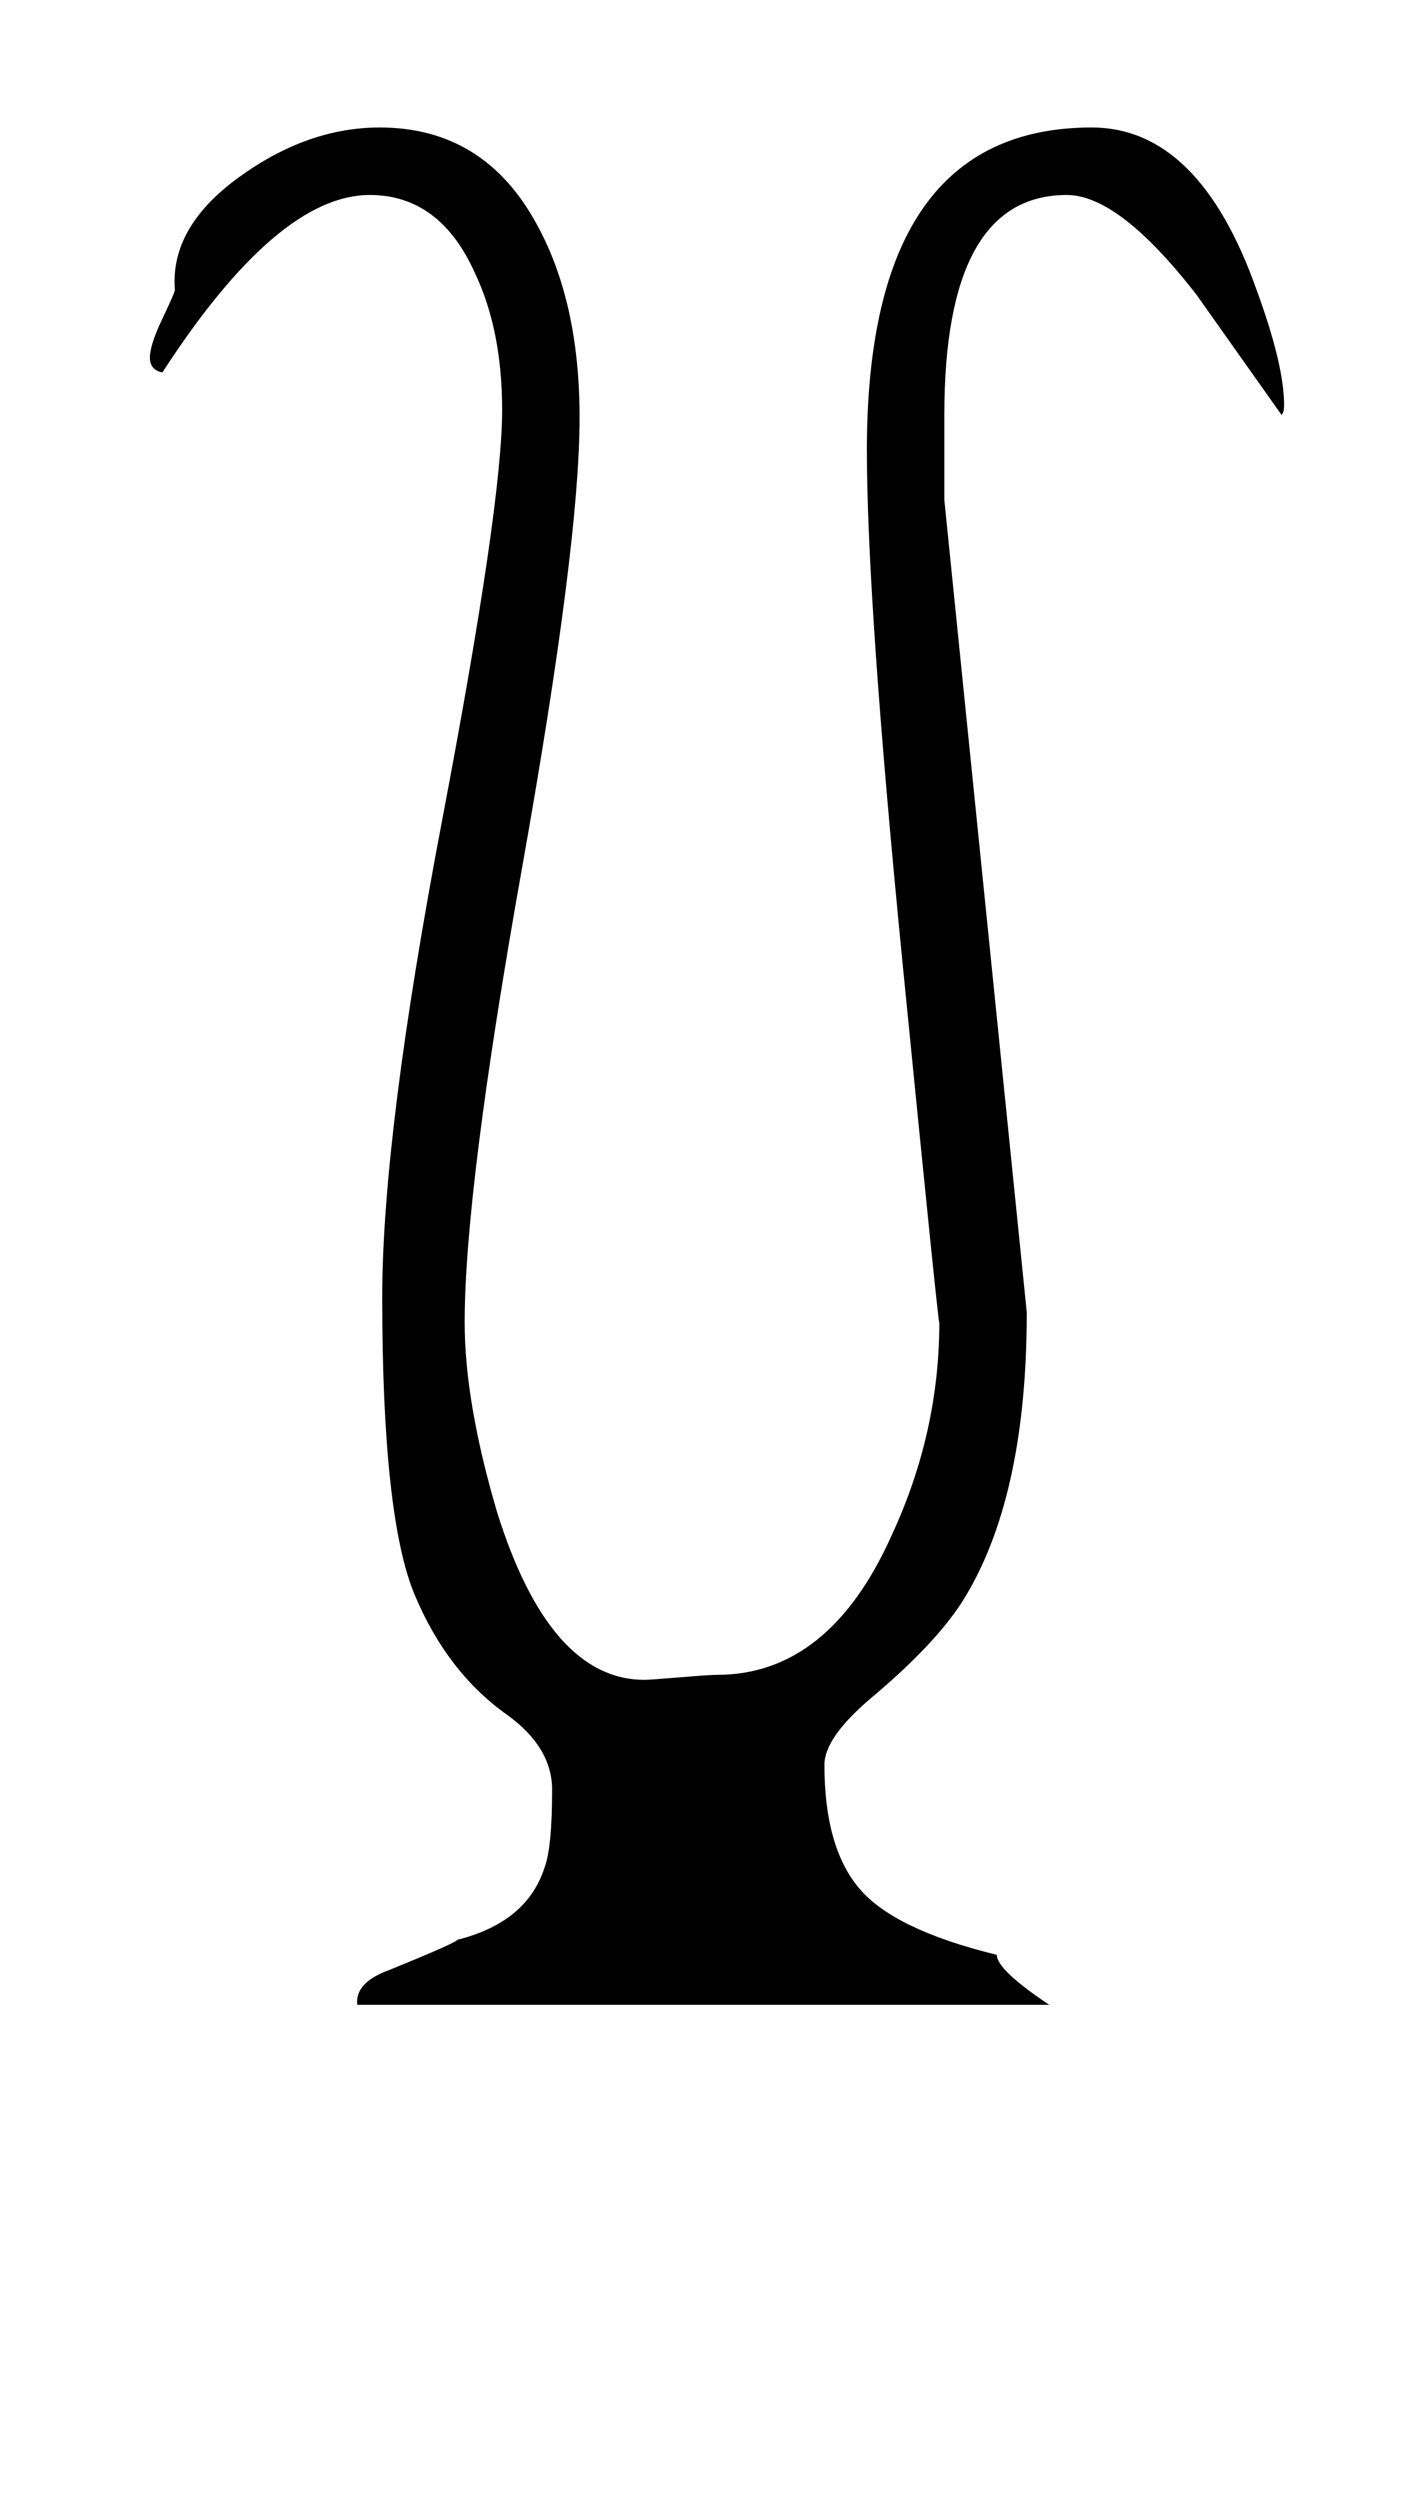 <?xml version="1.0" standalone="no"?>
<!DOCTYPE svg PUBLIC "-//W3C//DTD SVG 1.1//EN" "http://www.w3.org/Graphics/SVG/1.1/DTD/svg11.dtd" >
<svg xmlns="http://www.w3.org/2000/svg" xmlns:xlink="http://www.w3.org/1999/xlink" version="1.1" viewBox="-10 0 564 1000">
   <path fill="currentColor"
d="M503 166l-34 -48q-31 -40 -52 -40q-49 0 -49 88v34l33 325q0 75 -26 116q-11 17 -36 38q-19 16 -19 27q0 33 14 49.5t55 26.5q0 6 21 20h-277q-1 -9 13 -14q27 -11 27 -12q28 -7 35 -29q3 -8 3 -31q0 -17 -18 -30q-24 -17 -37 -48t-13 -119q0 -65 24 -191t24 -164
q0 -32 -11 -55q-14 -31 -42 -31q-37 0 -83 71q-5 -1 -5 -6t5 -15.5t5 -11.5q-2 -25 25.5 -45t56.5 -20q42 0 63 39q17 31 17 77q0 51 -23 180t-23 182q0 32 13 76q21 67 59 67q2 0 14 -1t15 -1q45 0 70 -56q19 -41 19 -85q0 5 -14.5 -141.5t-14.5 -207.5q0 -129 90 -129
q43 0 66 65q11 30 11 46q0 3 -1 4z" />
</svg>

